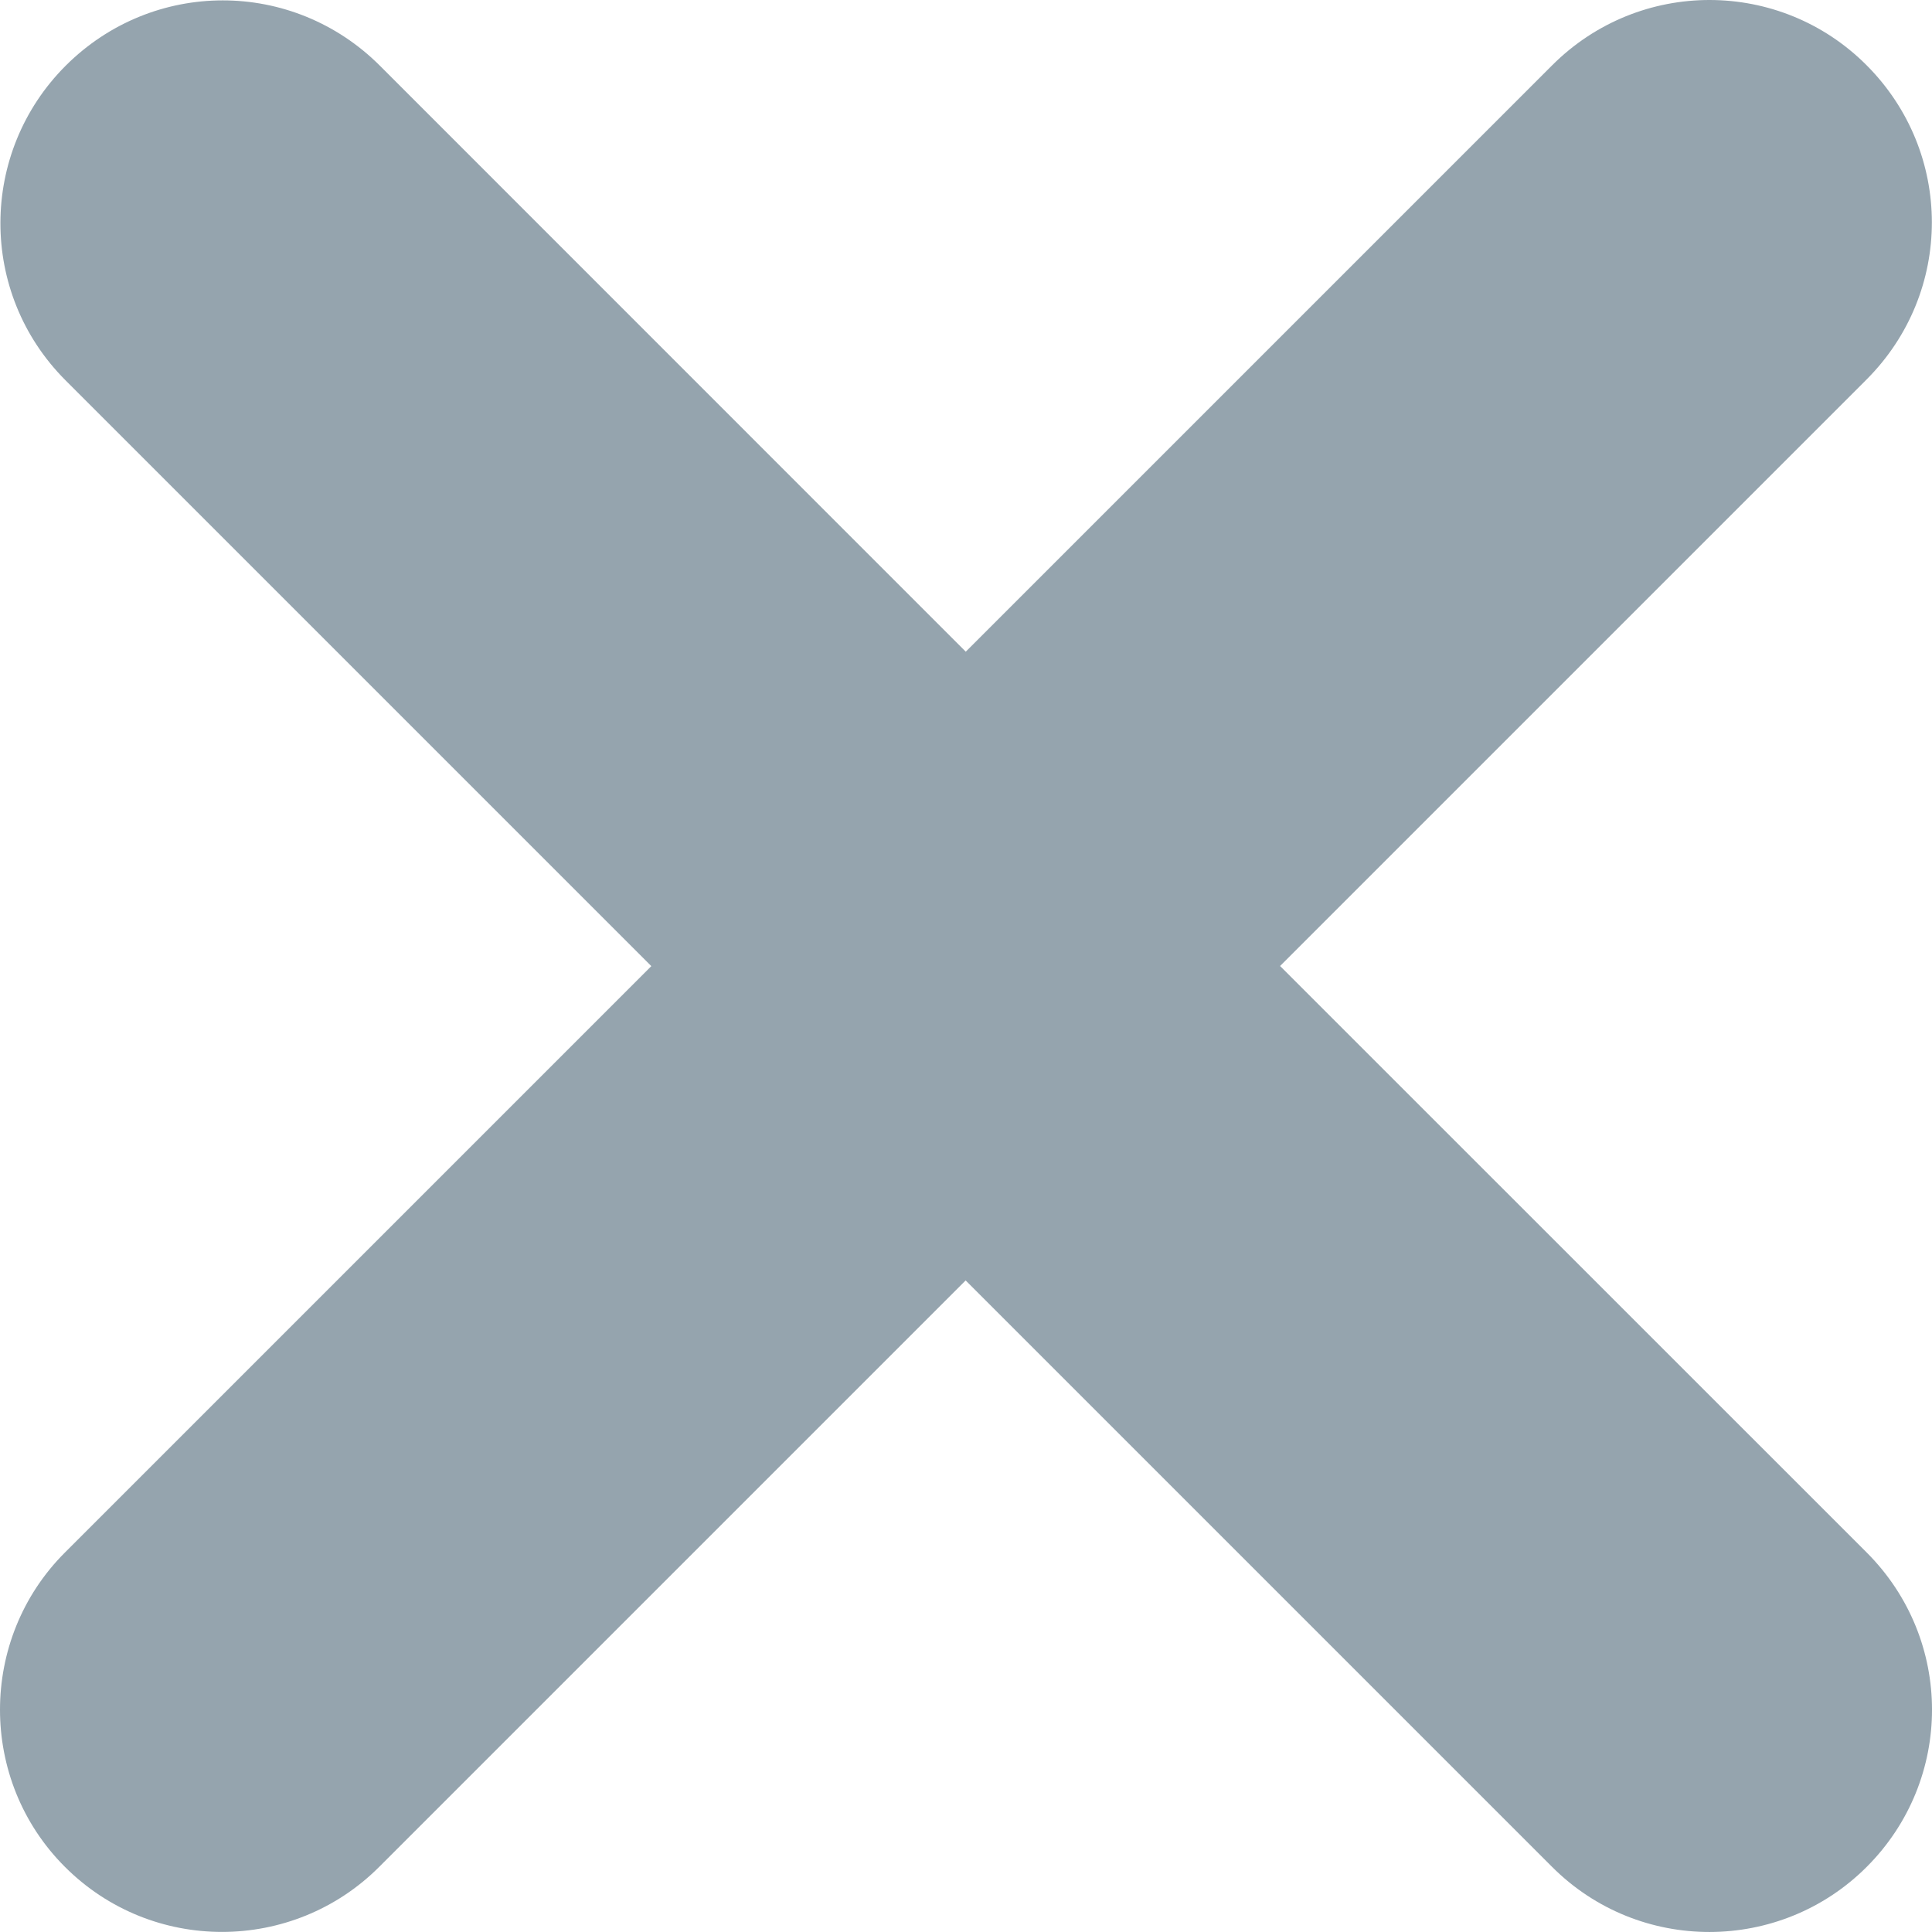 
<svg width="16px" height="16px" viewBox="0 0 16 16" version="1.1" xmlns="http://www.w3.org/2000/svg" xmlns:xlink="http://www.w3.org/1999/xlink">
    <defs>
        <path d="M15.459,15.461 C14.743,16.177 13.575,16.182 12.854,15.461 L7.997,10.604 L3.14,15.461 C2.425,16.176 1.258,16.182 0.537,15.46 C-0.18,14.743 -0.178,13.573 0.537,12.858 L5.394,8.001 L0.543,3.15 C-0.18,2.427 -0.173,1.262 0.543,0.545 C1.265,-0.177 2.424,-0.178 3.147,0.545 L7.998,5.397 L12.854,0.541 C13.577,-0.182 14.741,-0.178 15.457,0.539 C16.179,1.261 16.18,2.421 15.457,3.144 L10.601,8 L15.459,12.857 C16.18,13.578 16.181,14.739 15.459,15.461 Z" id="path-1"></path>
    </defs>
    <g id="Page-1" stroke="none" stroke-width="1" fill="none" fill-rule="evenodd">
        <mask id="mask-2" fill="white">
            <use xlink:href="#path-1"></use>
        </mask>
        <use id="close" fill="#95A4AE" xlink:href="#path-1"></use>
    </g>
</svg>